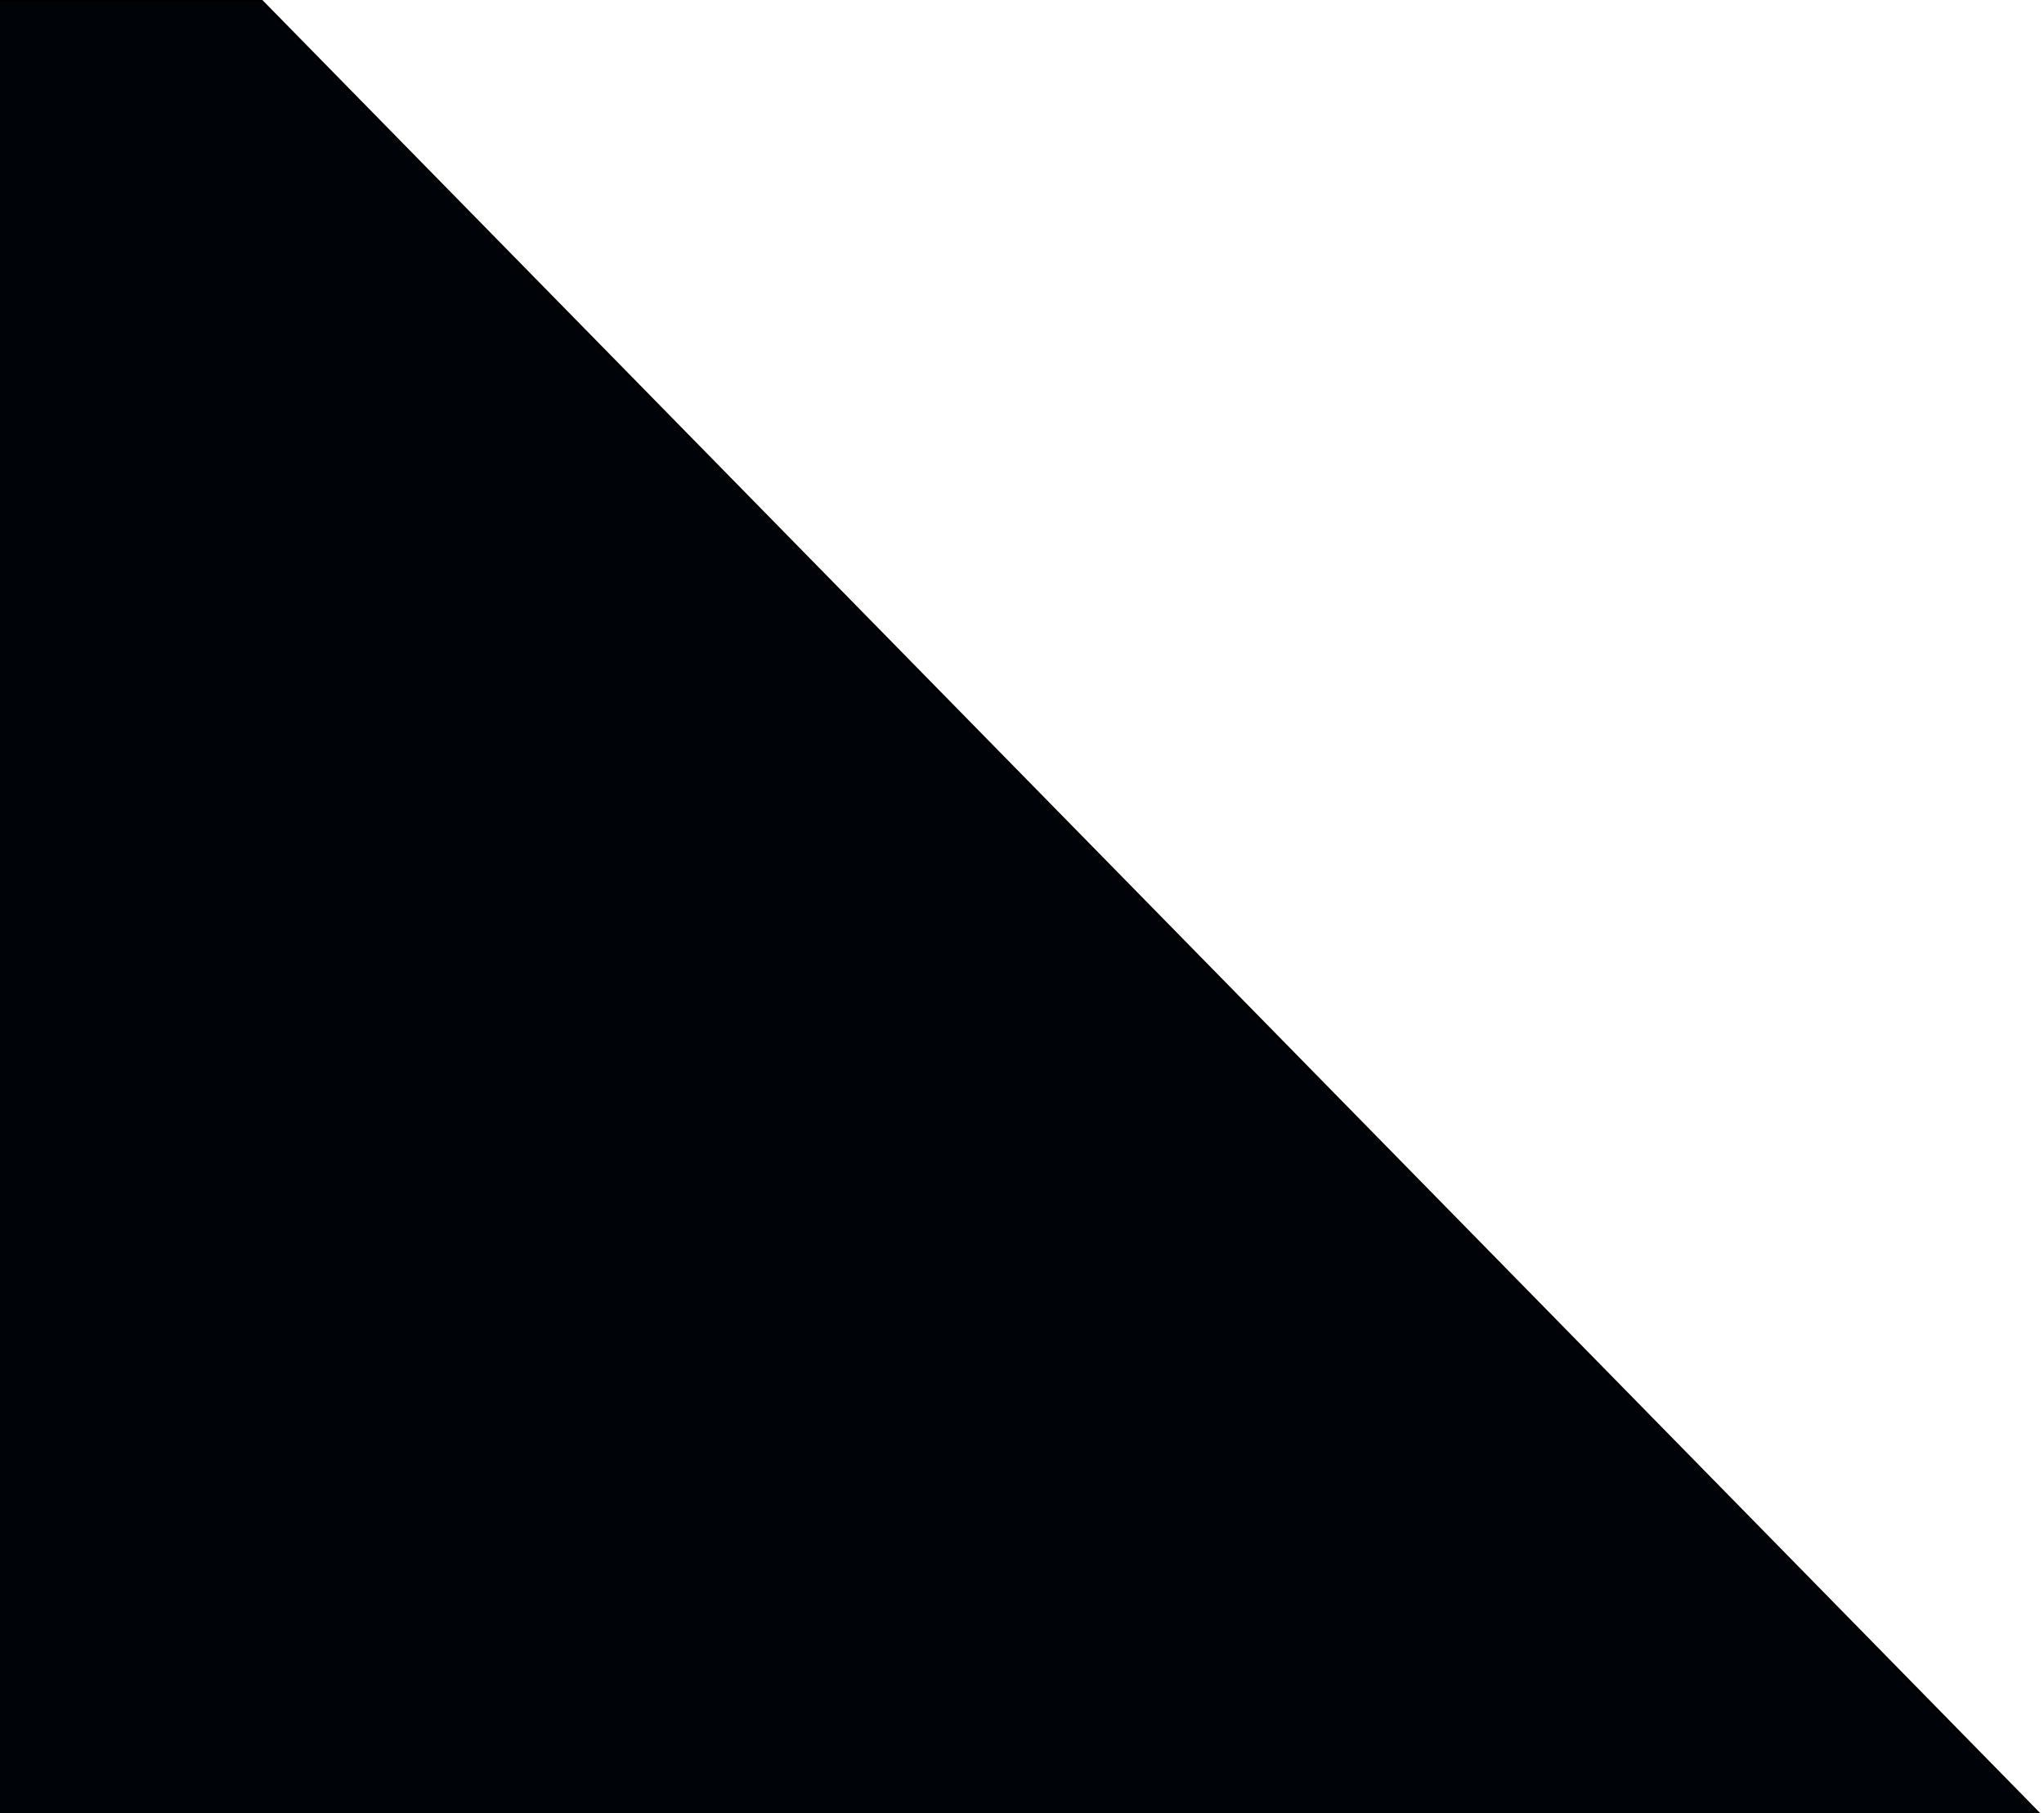 <svg width="1154" height="1024" viewBox="0 0 1154 1024" xmlns="http://www.w3.org/2000/svg" xmlns:xlink="http://www.w3.org/1999/xlink"><defs><path id="b" d="M149.148 6l1006.754 1026.957H1V6z"/><filter x="-50%" y="-50%" width="200%" height="200%" filterUnits="objectBoundingBox" id="a"><feOffset dy="-2" in="SourceAlpha" result="shadowOffsetOuter1"/><feGaussianBlur stdDeviation=".5" in="shadowOffsetOuter1" result="shadowBlurOuter1"/><feComposite in="shadowBlurOuter1" in2="SourceAlpha" operator="out" result="shadowBlurOuter1"/><feColorMatrix values="0 0 0 0 0.012 0 0 0 0 0.192 0 0 0 0 0.337 0 0 0 0.2 0" in="shadowBlurOuter1"/></filter></defs><g transform="translate(-2 -5)" style="mix-blend-mode:multiply" fill="none" fill-rule="evenodd"><use fill="#000" filter="url(#a)" xlink:href="#b"/><use fill-opacity=".1" fill="#023156" xlink:href="#b"/></g></svg>
